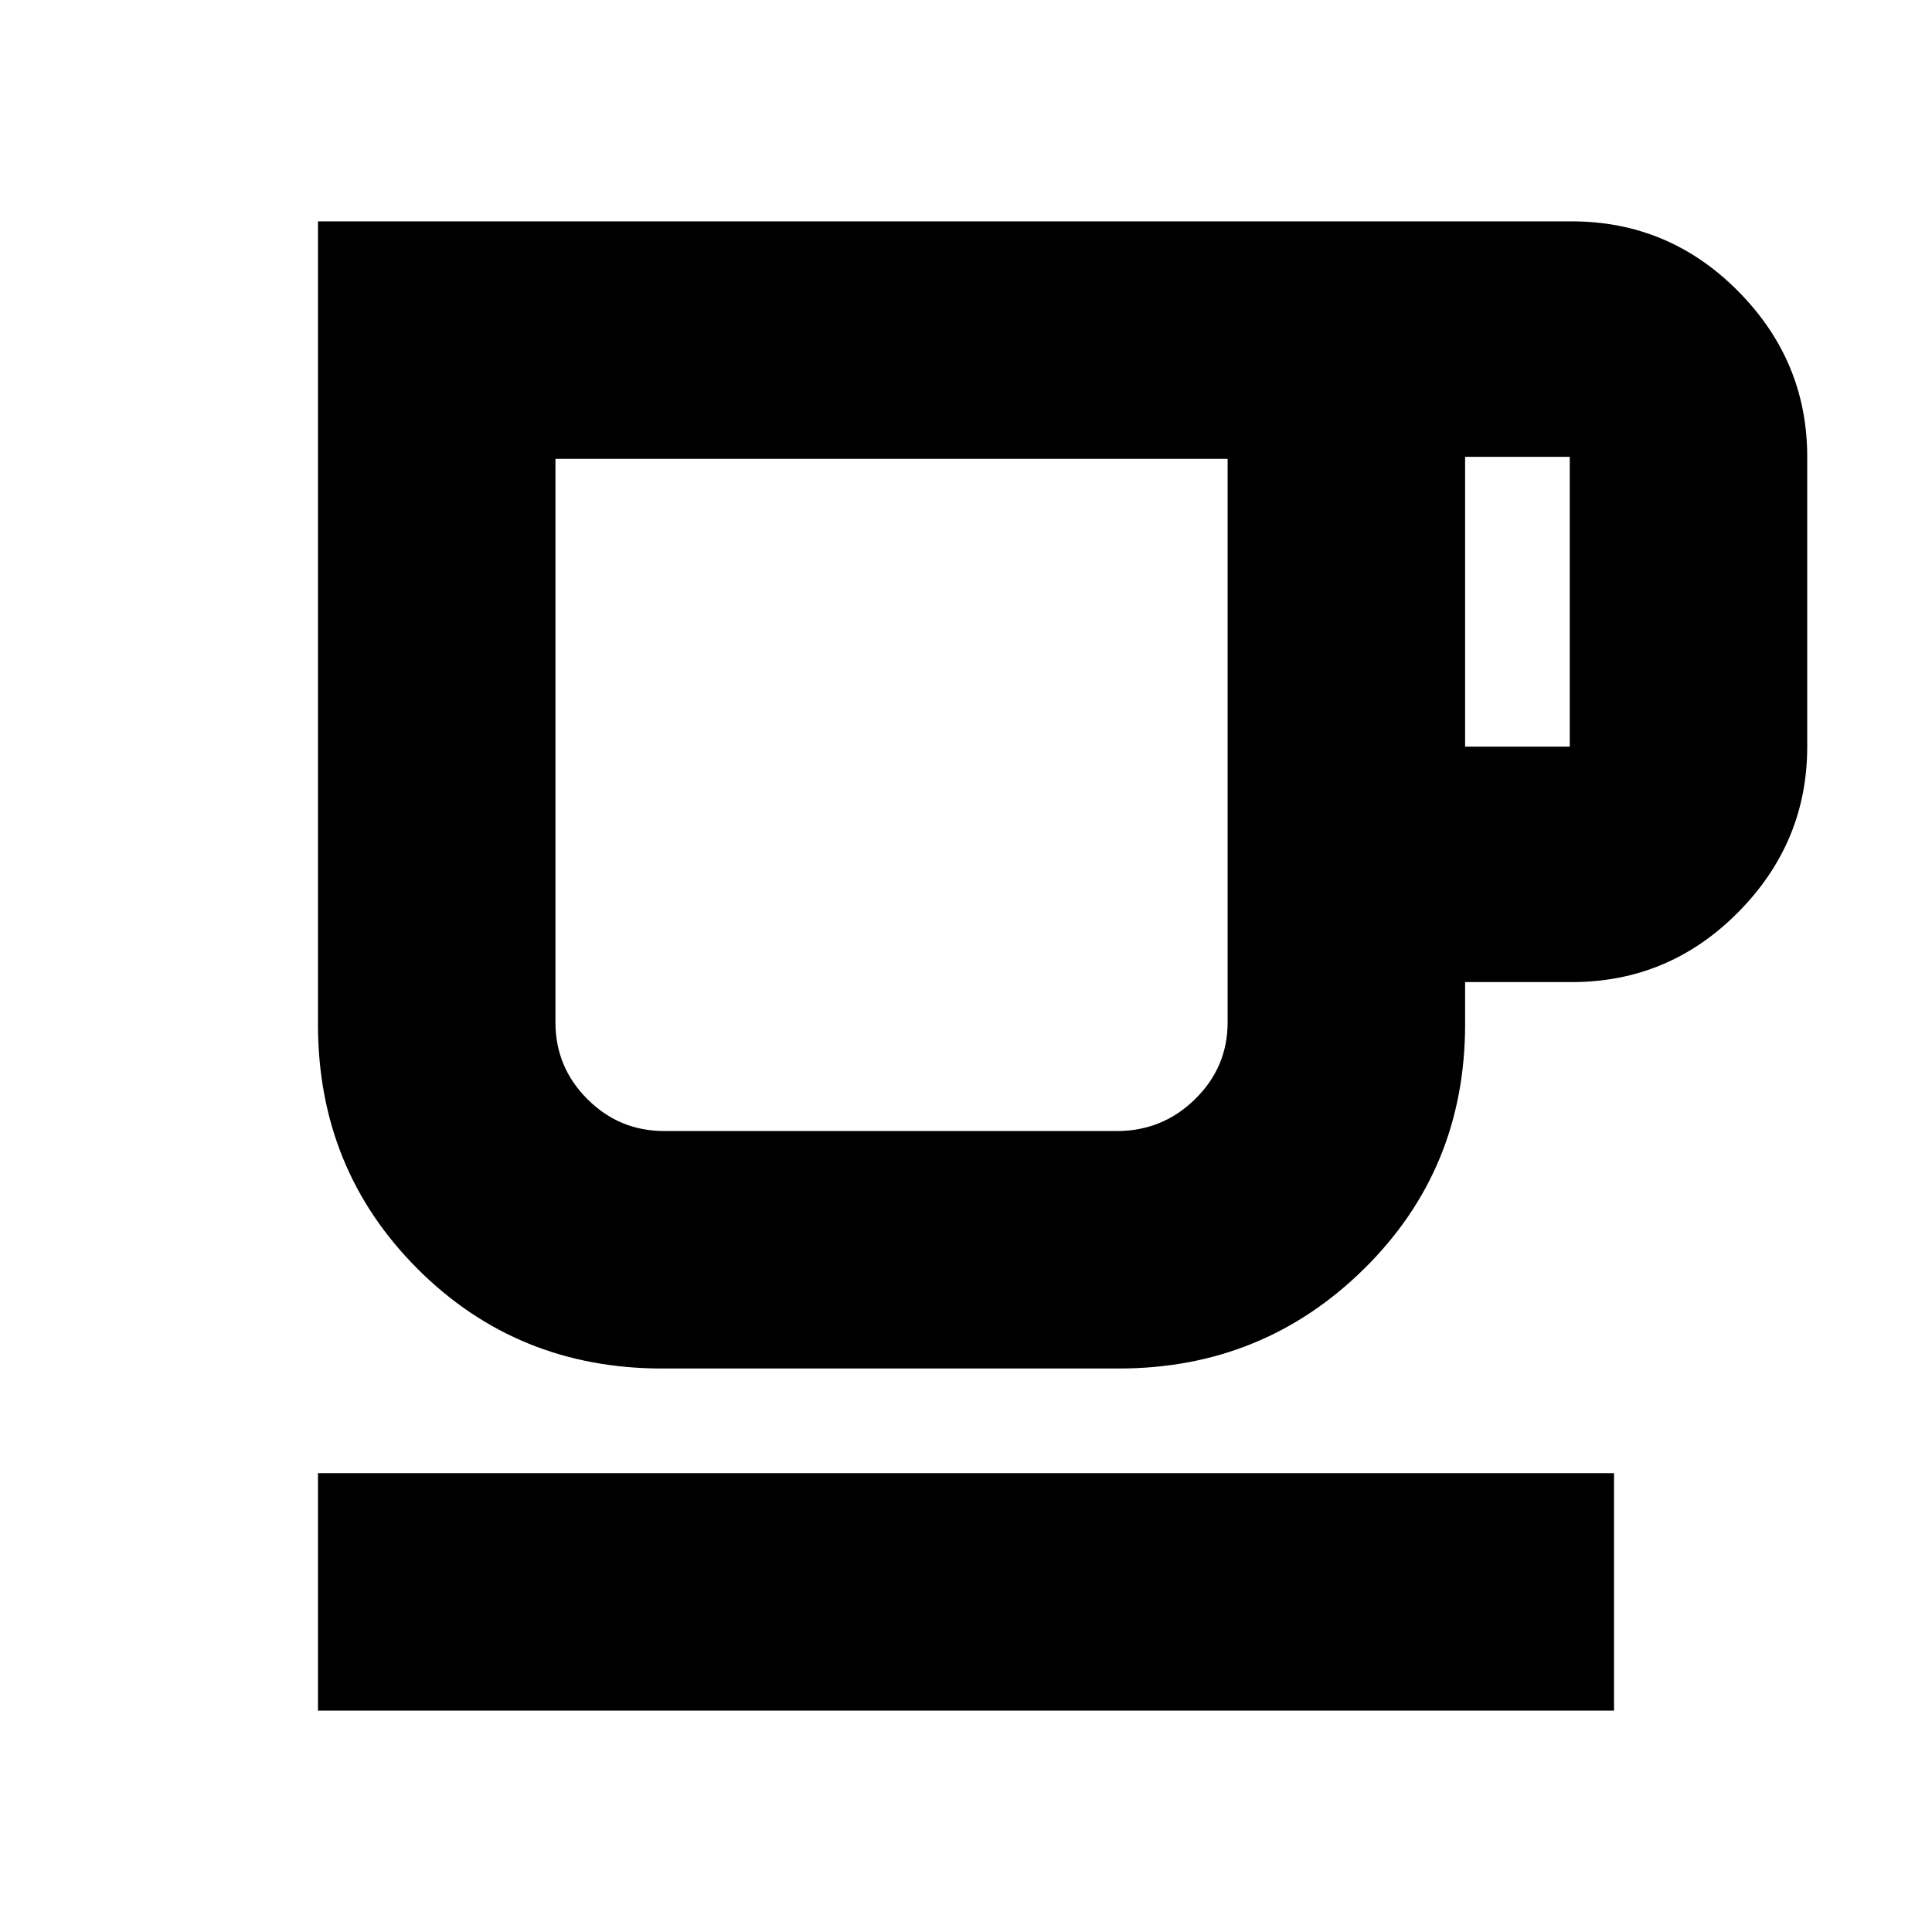 <svg xmlns="http://www.w3.org/2000/svg" height="20" viewBox="0 -960 960 960" width="20"><path d="M158-110v-118h644v118H158Zm171-170q-72 0-121.5-49.5T158-451v-399h623q48.26 0 82.63 34.65T898-733v144q0 47.7-34.37 82.35Q829.26-472 781-472h-53v21q0 72-50.22 121.5Q627.55-280 556-280H329Zm1-118h225q22.69 0 38.84-15.86Q610-429.72 610-452v-280H276v280q0 22.28 15.86 38.14T330-398Zm398-191h52v-144h-52v144ZM330-398h-54 334-280Z"/></svg>